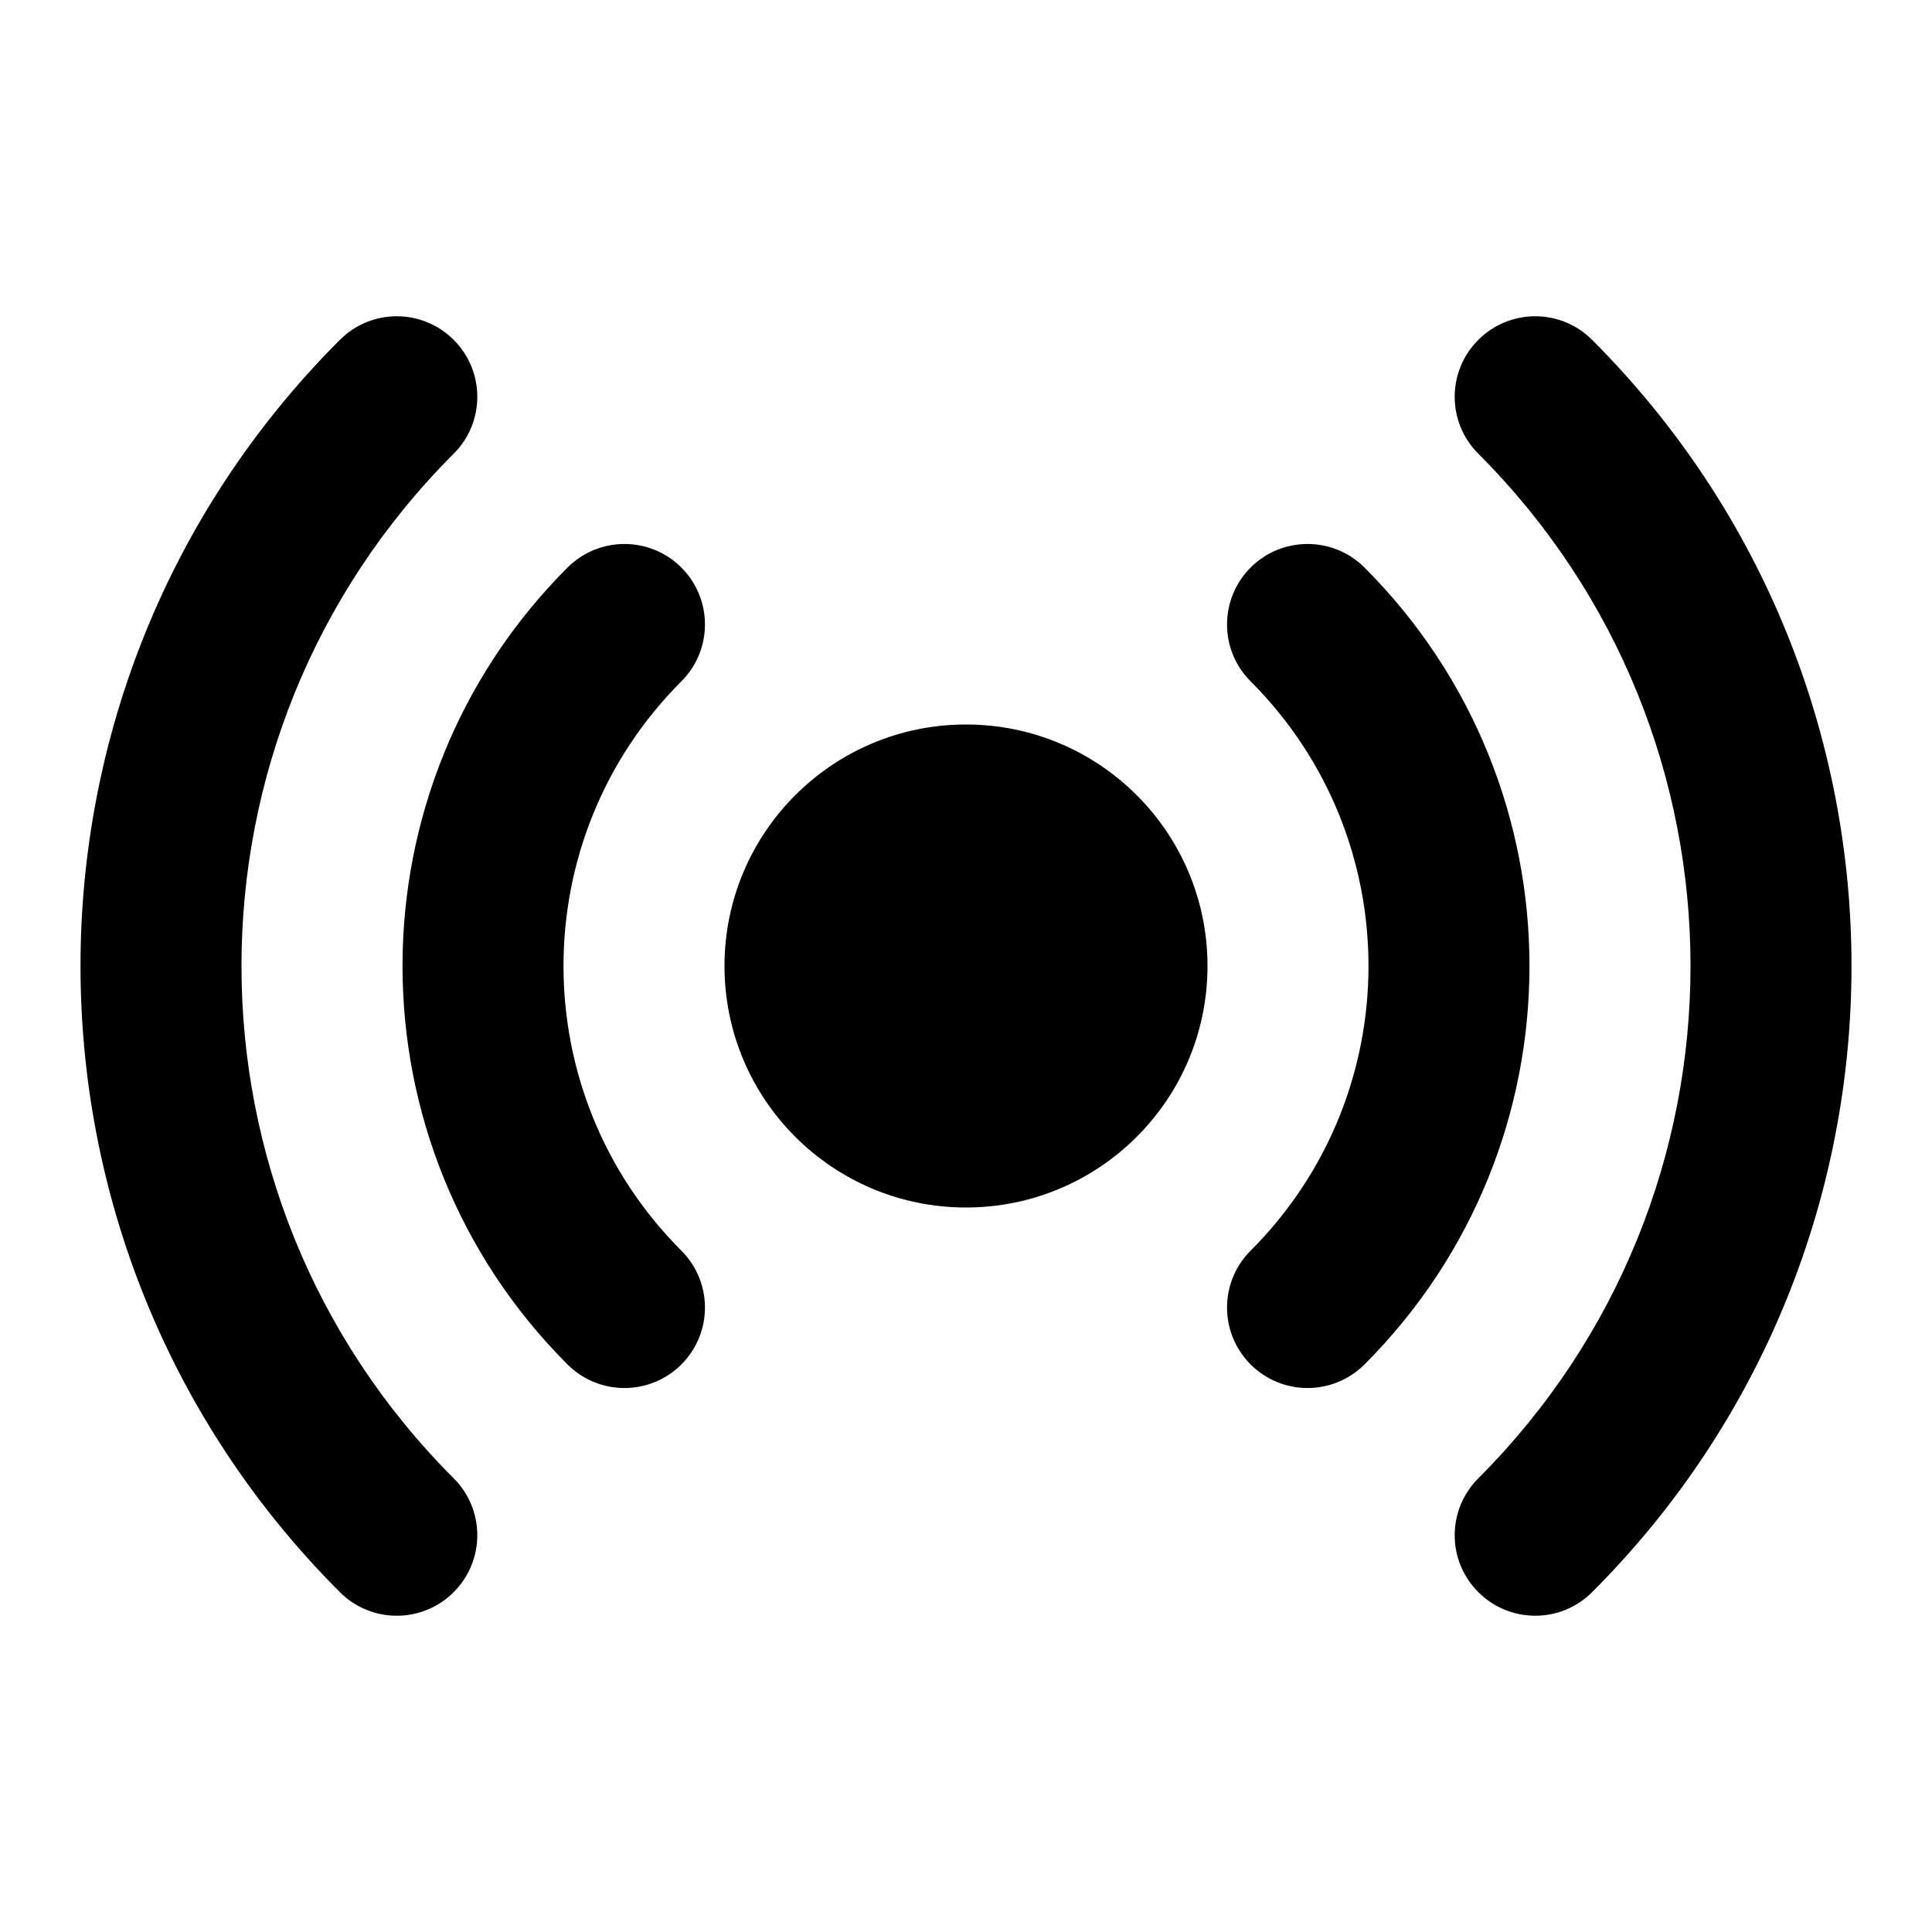 <svg width="24" height="24" viewBox="0 0 24 24" fill="none" xmlns="http://www.w3.org/2000/svg">
<path fill-rule="evenodd" clip-rule="evenodd" d="M5.636 5.636C6.027 5.246 6.027 4.612 5.636 4.222C5.246 3.831 4.612 3.831 4.222 4.222C-0.074 8.518 -0.074 15.482 4.222 19.778C4.612 20.169 5.246 20.169 5.636 19.778C6.027 19.388 6.027 18.755 5.636 18.364C2.121 14.849 2.121 9.151 5.636 5.636ZM19.778 4.222C19.388 3.831 18.755 3.831 18.364 4.222C17.973 4.612 17.973 5.246 18.364 5.636C21.879 9.151 21.879 14.849 18.364 18.364C17.973 18.755 17.973 19.388 18.364 19.778C18.755 20.169 19.388 20.169 19.778 19.778C24.074 15.482 24.074 8.518 19.778 4.222ZM8.464 8.464C8.855 8.074 8.855 7.441 8.464 7.05C8.074 6.66 7.441 6.66 7.05 7.05C4.317 9.784 4.317 14.216 7.05 16.95C7.441 17.34 8.074 17.34 8.464 16.95C8.855 16.559 8.855 15.926 8.464 15.536C6.512 13.583 6.512 10.417 8.464 8.464ZM16.95 7.05C16.559 6.66 15.926 6.66 15.536 7.05C15.145 7.441 15.145 8.074 15.536 8.464C17.488 10.417 17.488 13.583 15.536 15.536C15.145 15.926 15.145 16.559 15.536 16.95C15.926 17.34 16.559 17.34 16.95 16.95C19.683 14.216 19.683 9.784 16.95 7.05ZM9 12C9 10.343 10.343 9 12 9C13.657 9 15 10.343 15 12C15 13.657 13.657 15 12 15C10.343 15 9 13.657 9 12Z" fill="currentColor"/>
</svg>
